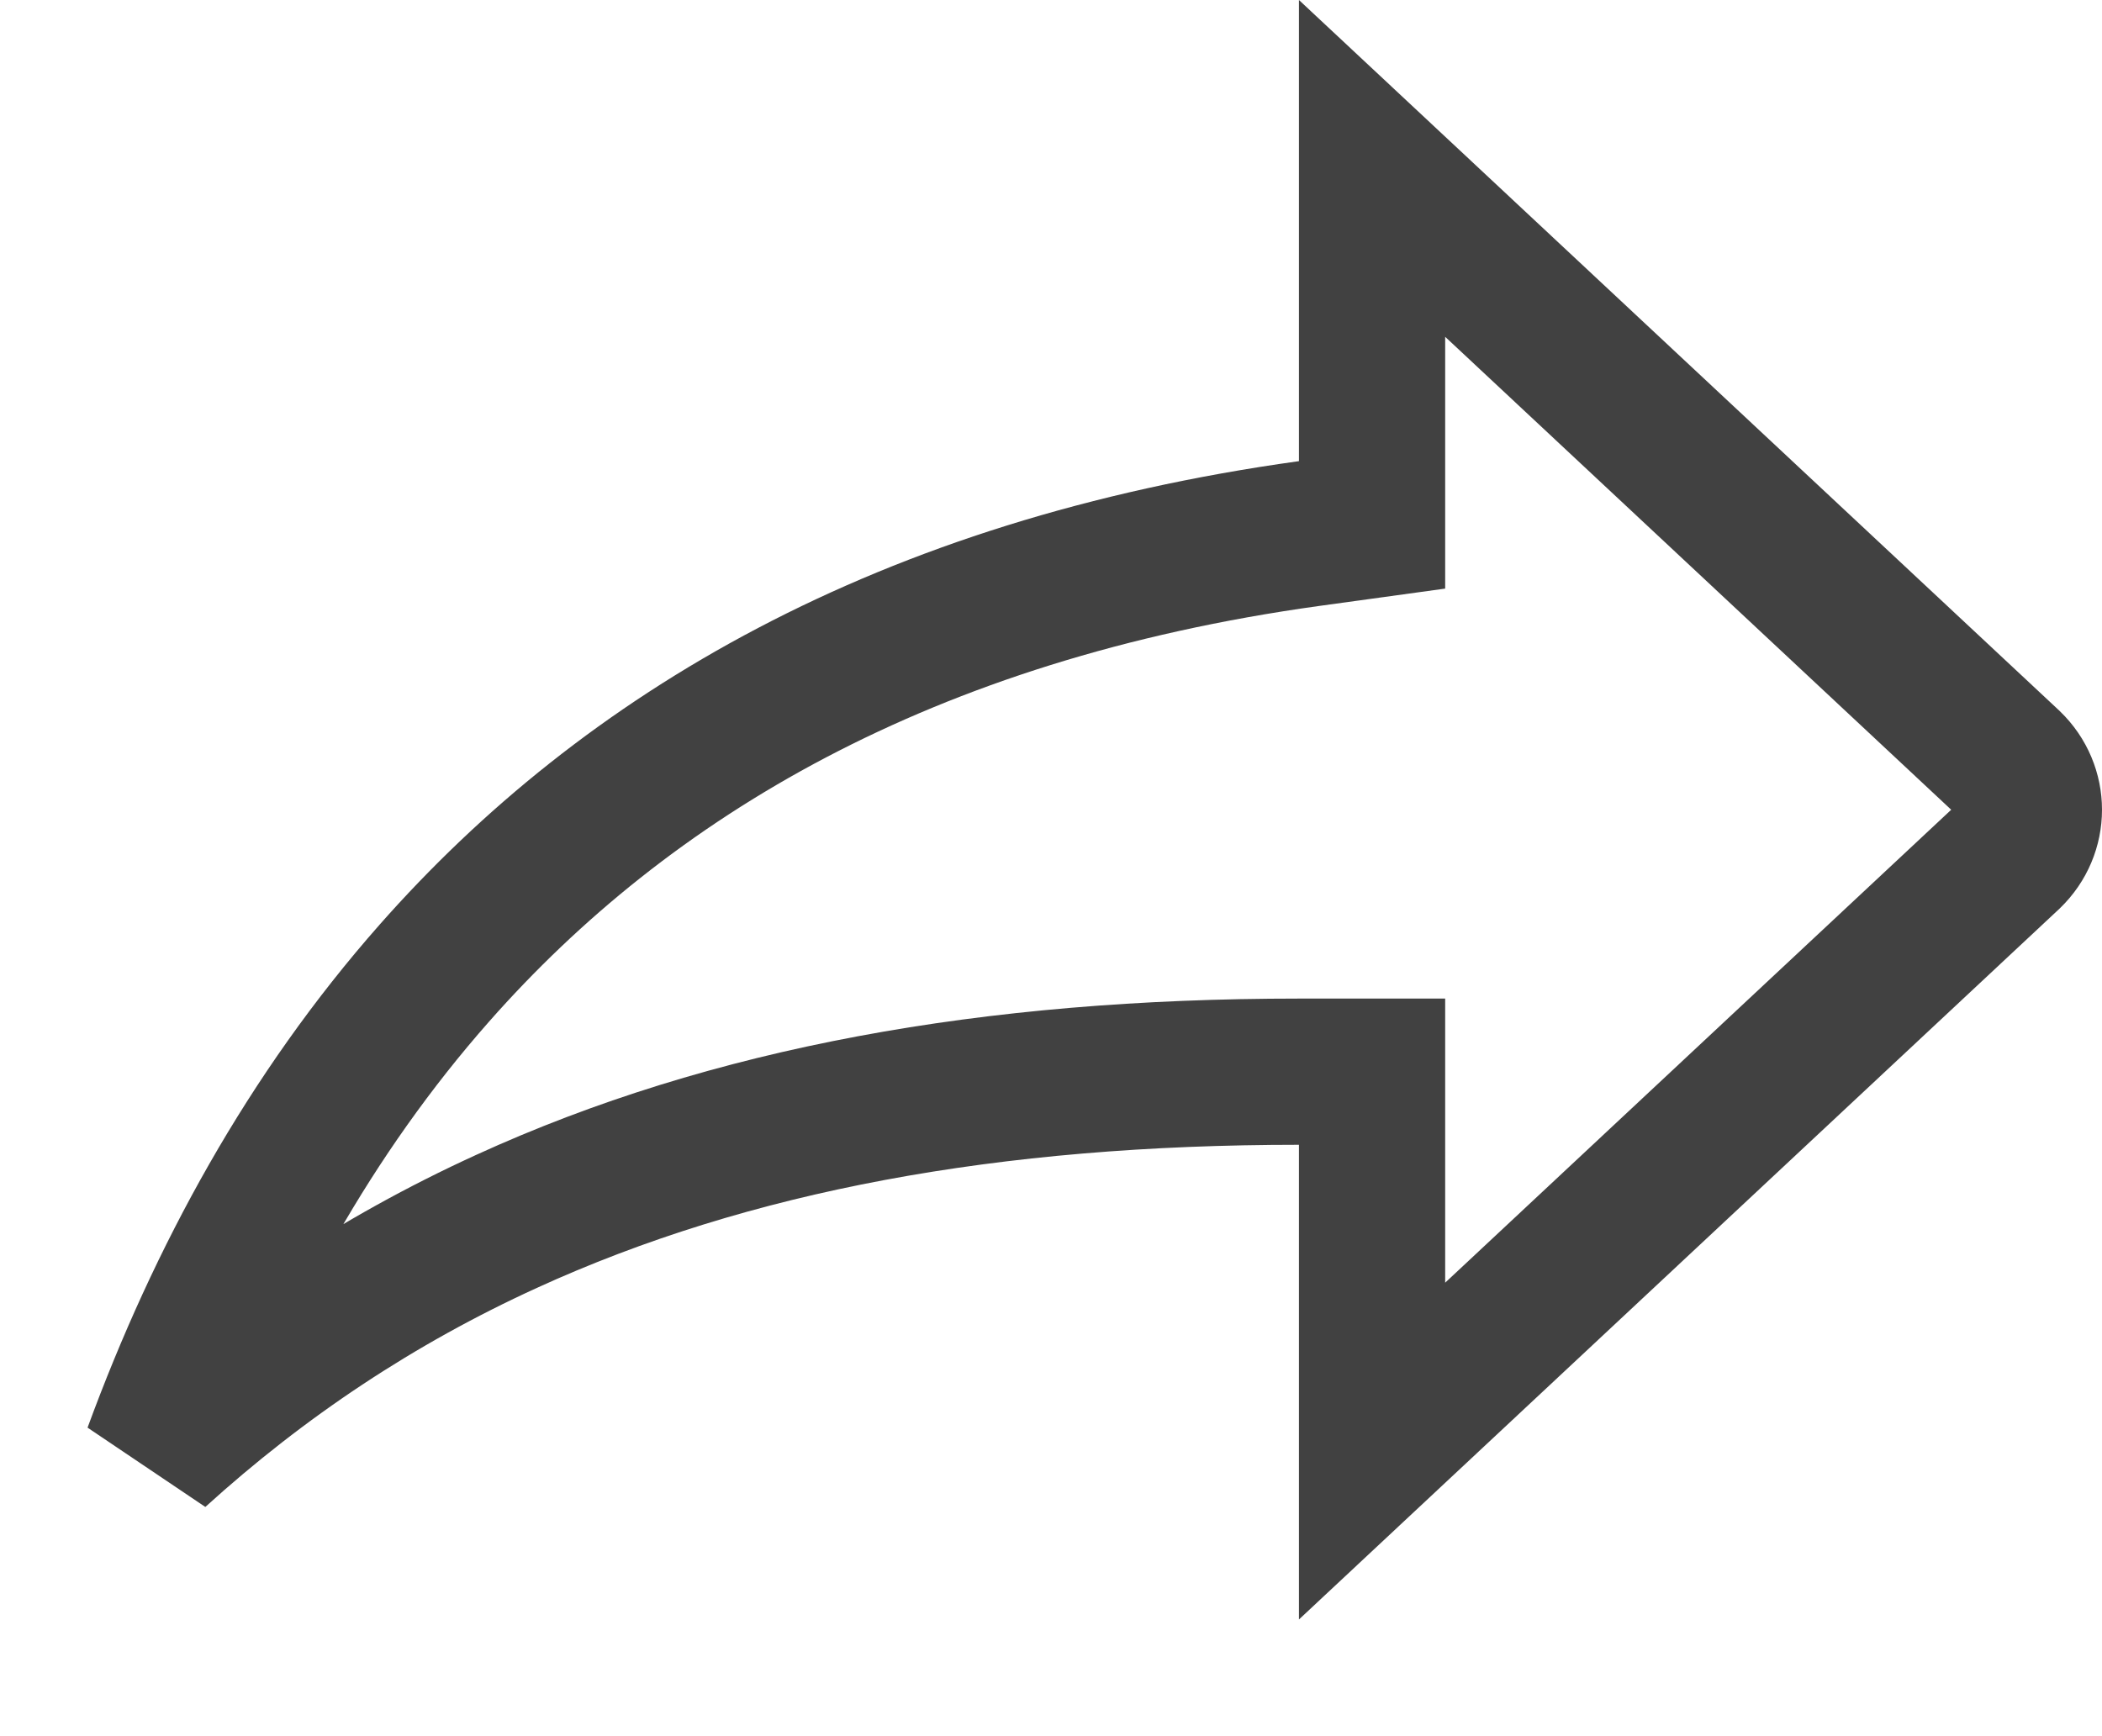 <svg width="23" height="19" viewBox="0 0 23 19" fill="none" xmlns="http://www.w3.org/2000/svg">
<path d="M5.541 13.367C4.125 14.014 2.857 14.857 1.709 15.899C2.41 13.989 3.394 12.189 4.753 10.649C6.855 8.266 9.897 6.453 14.323 5.839L15.013 5.744V5.047V1.843L21.984 8.359C22.272 8.637 22.272 9.086 21.984 9.364L15.013 15.88V12.528V11.728H14.213C10.846 11.728 7.994 12.245 5.541 13.367Z" stroke="#414141" stroke-width="1.6"/>
</svg>
